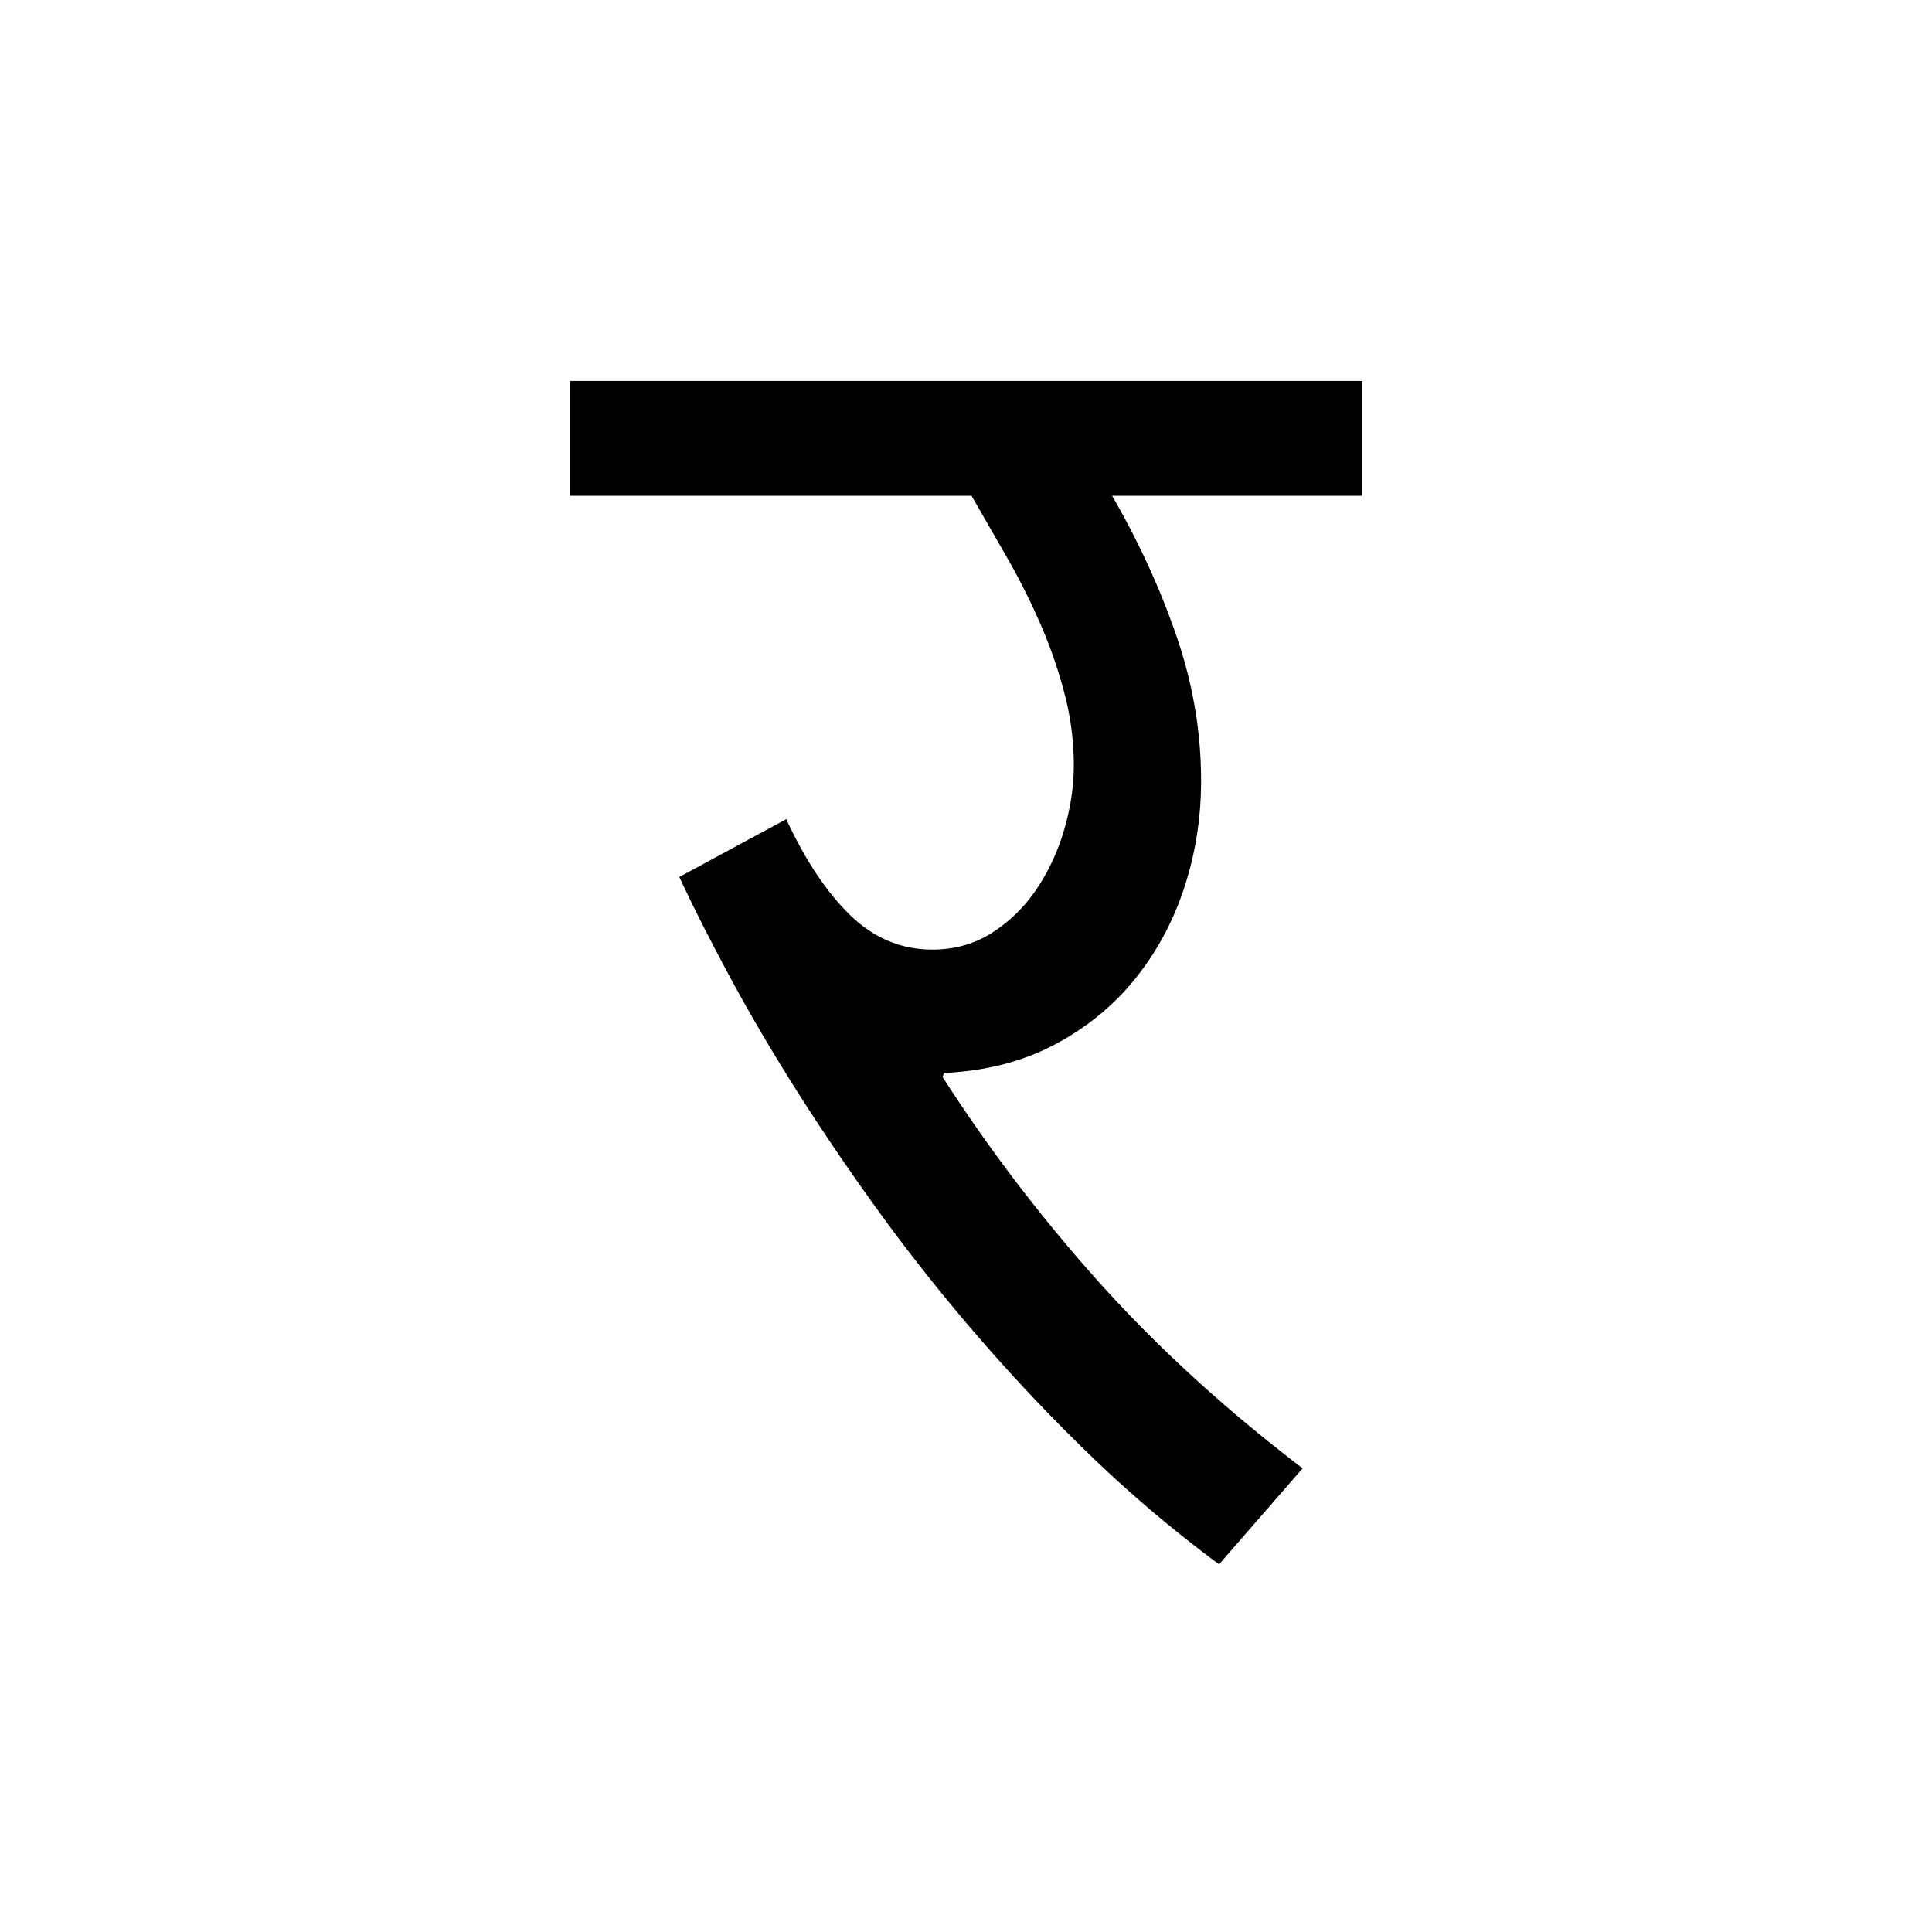 <?xml version='1.0' encoding='UTF-8'?>
<svg xmlns="http://www.w3.org/2000/svg" xmlns:xlink="http://www.w3.org/1999/xlink" width="250px" height="250px" viewBox="0 0 250 250" y="0px" x="0px" enable-background="new 0 0 250 250"><defs><symbol overflow="visible" id="73ec9f8ca"><path d="M98.953-135.844H66.61c3.438 5.93 6.211 11.977 8.329 18.14 2.124 6.169 3.187 12.419 3.187 18.75 0 4.782-.727 9.384-2.172 13.798-1.45 4.418-3.574 8.36-6.375 11.828-2.793 3.469-6.262 6.305-10.406 8.5-4.137 2.187-8.902 3.414-14.297 3.672l-.203.515a209.24 209.24 0 0 0 20.406 26.735C72.628-25.52 81.36-17.551 91.266-10L80.453 2.422A166.729 166.729 0 0 1 64.125-11.36a233.4 233.4 0 0 1-14.594-15.375 241.9 241.9 0 0 1-12.797-16.063c-3.937-5.426-7.543-10.719-10.812-15.875-3.262-5.156-6.172-10.11-8.735-14.86-2.562-4.75-4.757-9.077-6.578-12.984L24.453-94c2.426 5.262 5.172 9.39 8.235 12.39 3.07 2.993 6.628 4.485 10.671 4.485 2.895 0 5.489-.738 7.782-2.219 2.289-1.476 4.21-3.379 5.765-5.703 1.551-2.332 2.727-4.894 3.532-7.687.812-2.801 1.218-5.547 1.218-8.235a36.3 36.3 0 0 0-1.218-9.344 61.052 61.052 0 0 0-3.126-9 87.8 87.8 0 0 0-4.296-8.546c-1.586-2.758-3.118-5.422-4.594-7.985H-3.531v-14.86H98.953zm0 0"/></symbol></defs><use xlink:href="#73ec9f8ca" x="77.293" y="200"/></svg>